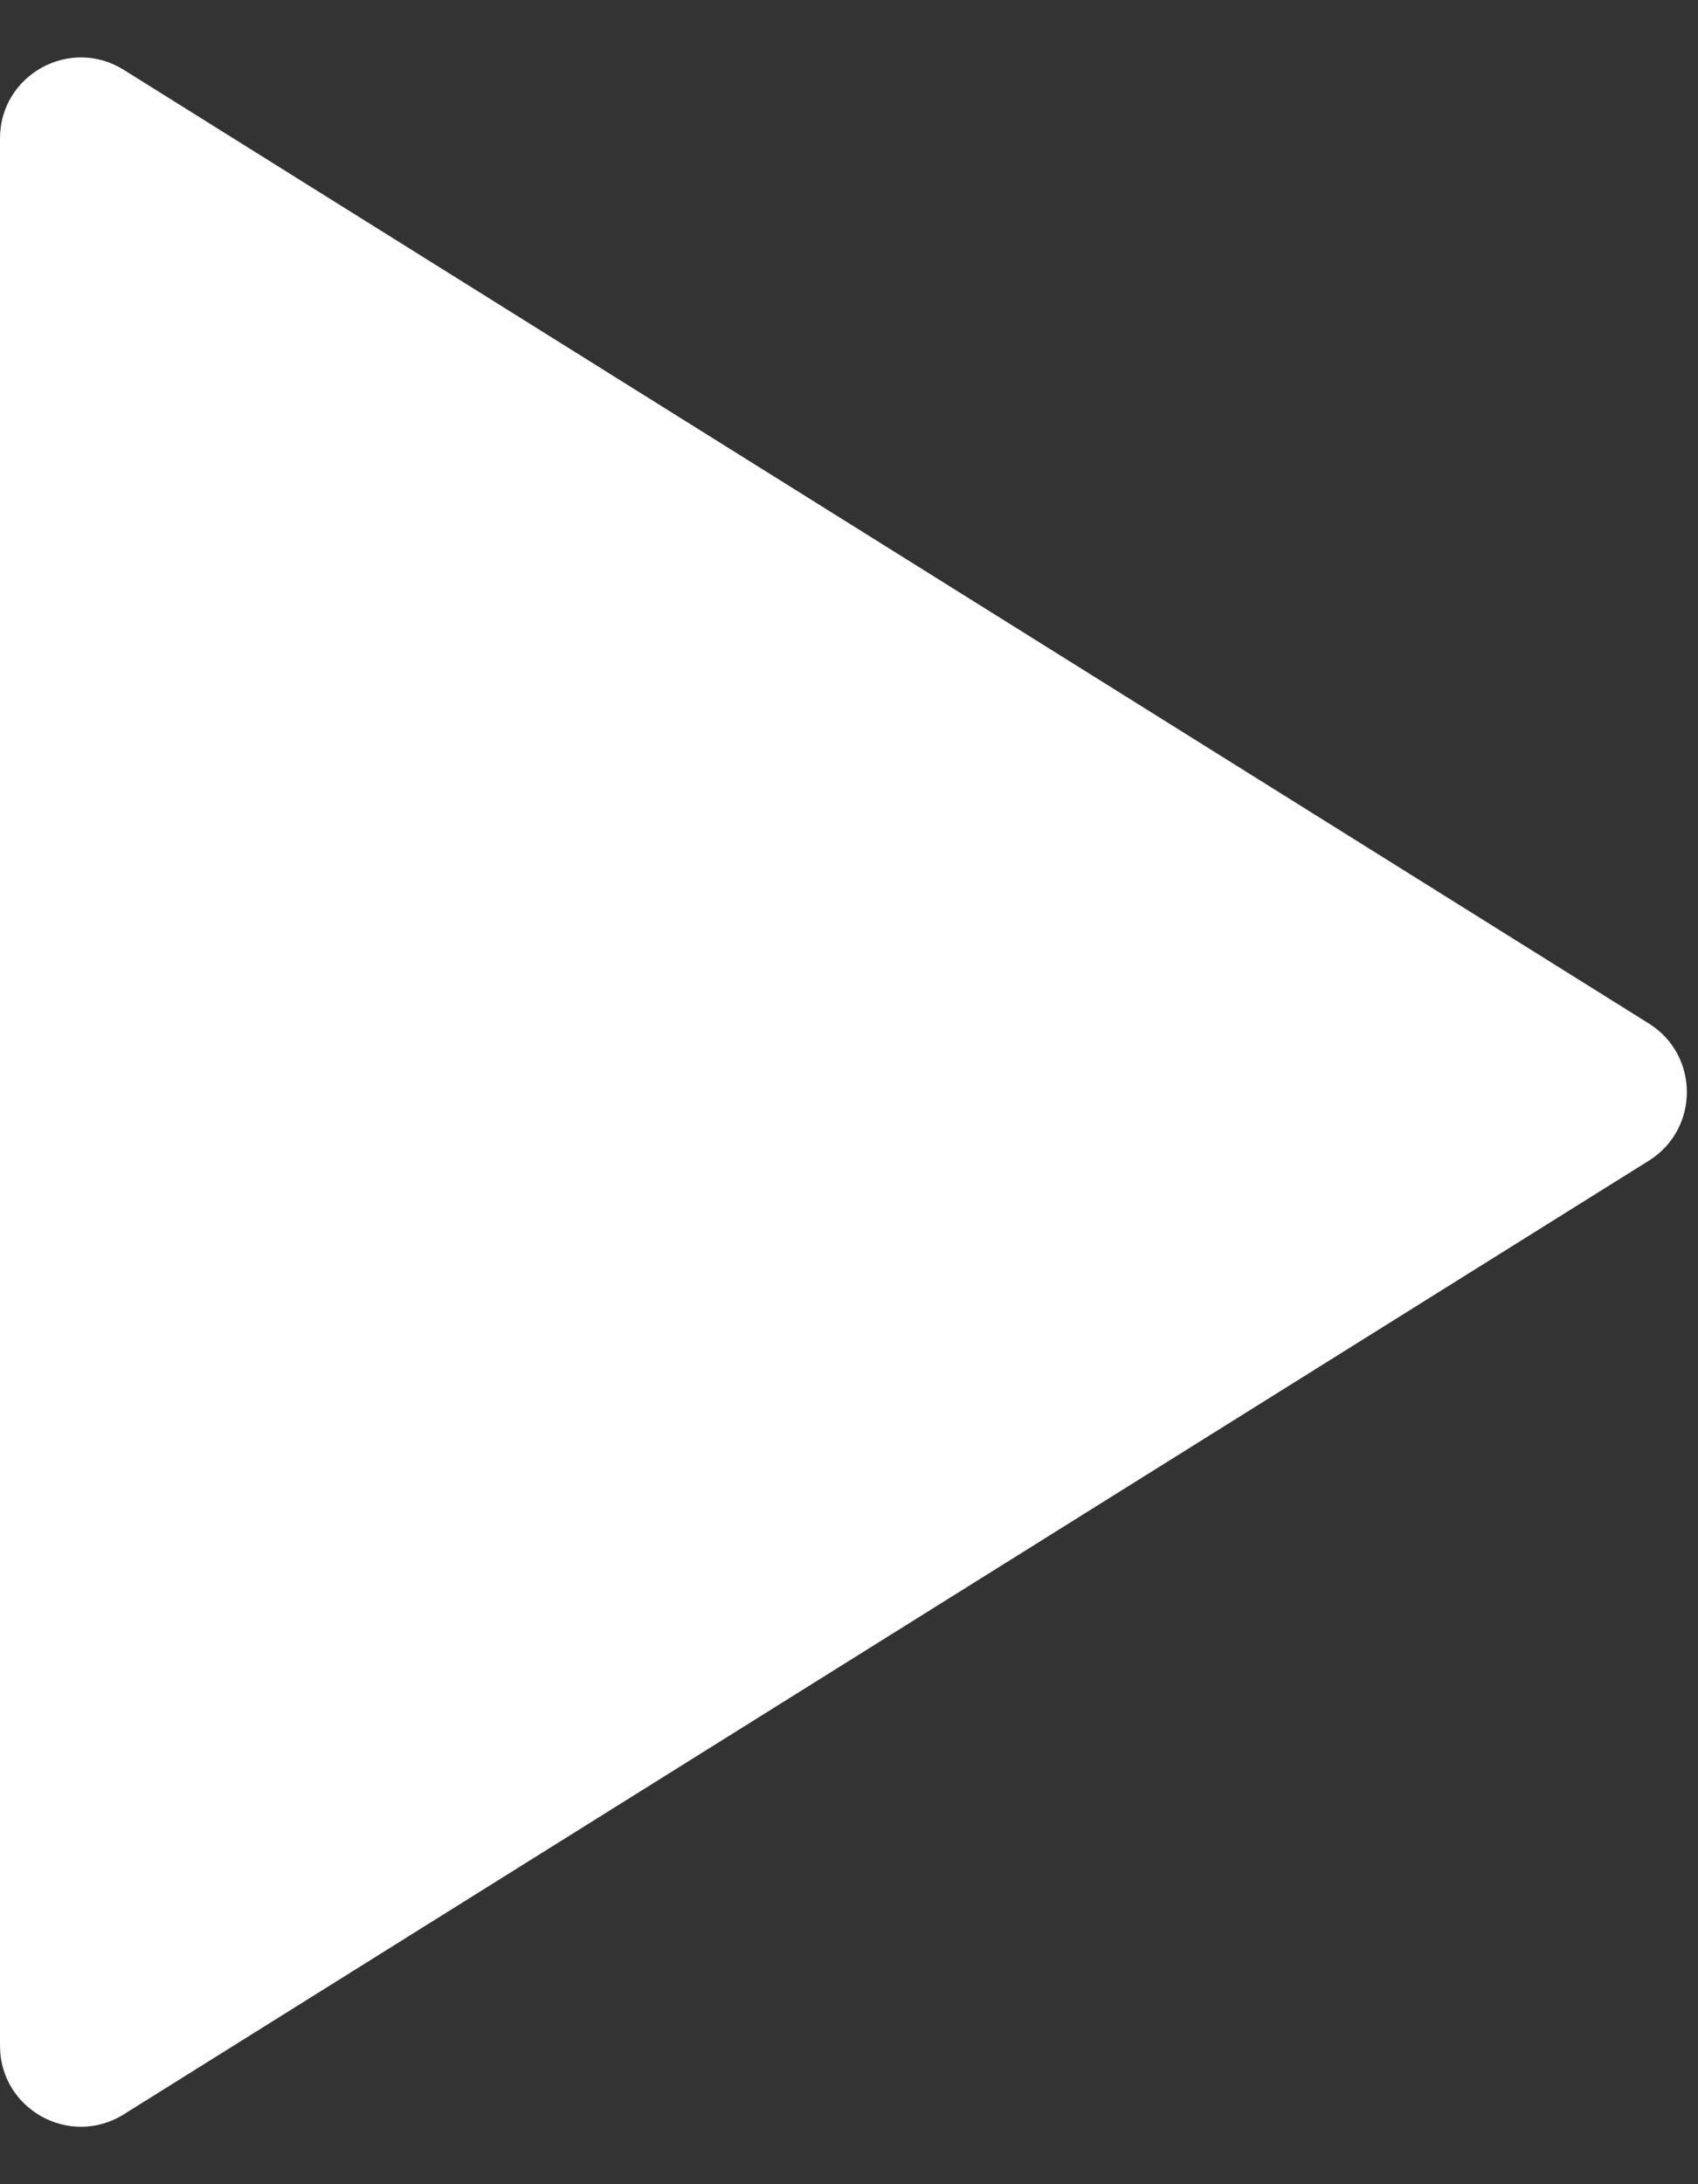 <svg width="21" height="27" viewBox="0 0 21 27" fill="none" xmlns="http://www.w3.org/2000/svg">
<rect x="0" y="0" width="21" height="27" fill="#333333" stroke="none"/>
<path d="M20.392 14.348C21.019 13.956 21.019 13.044 20.392 12.652L1.53 0.863C0.864 0.447 0 0.926 0 1.711V25.289C0 26.074 0.864 26.553 1.53 26.137L20.392 14.348Z" fill="white"/>
</svg>
